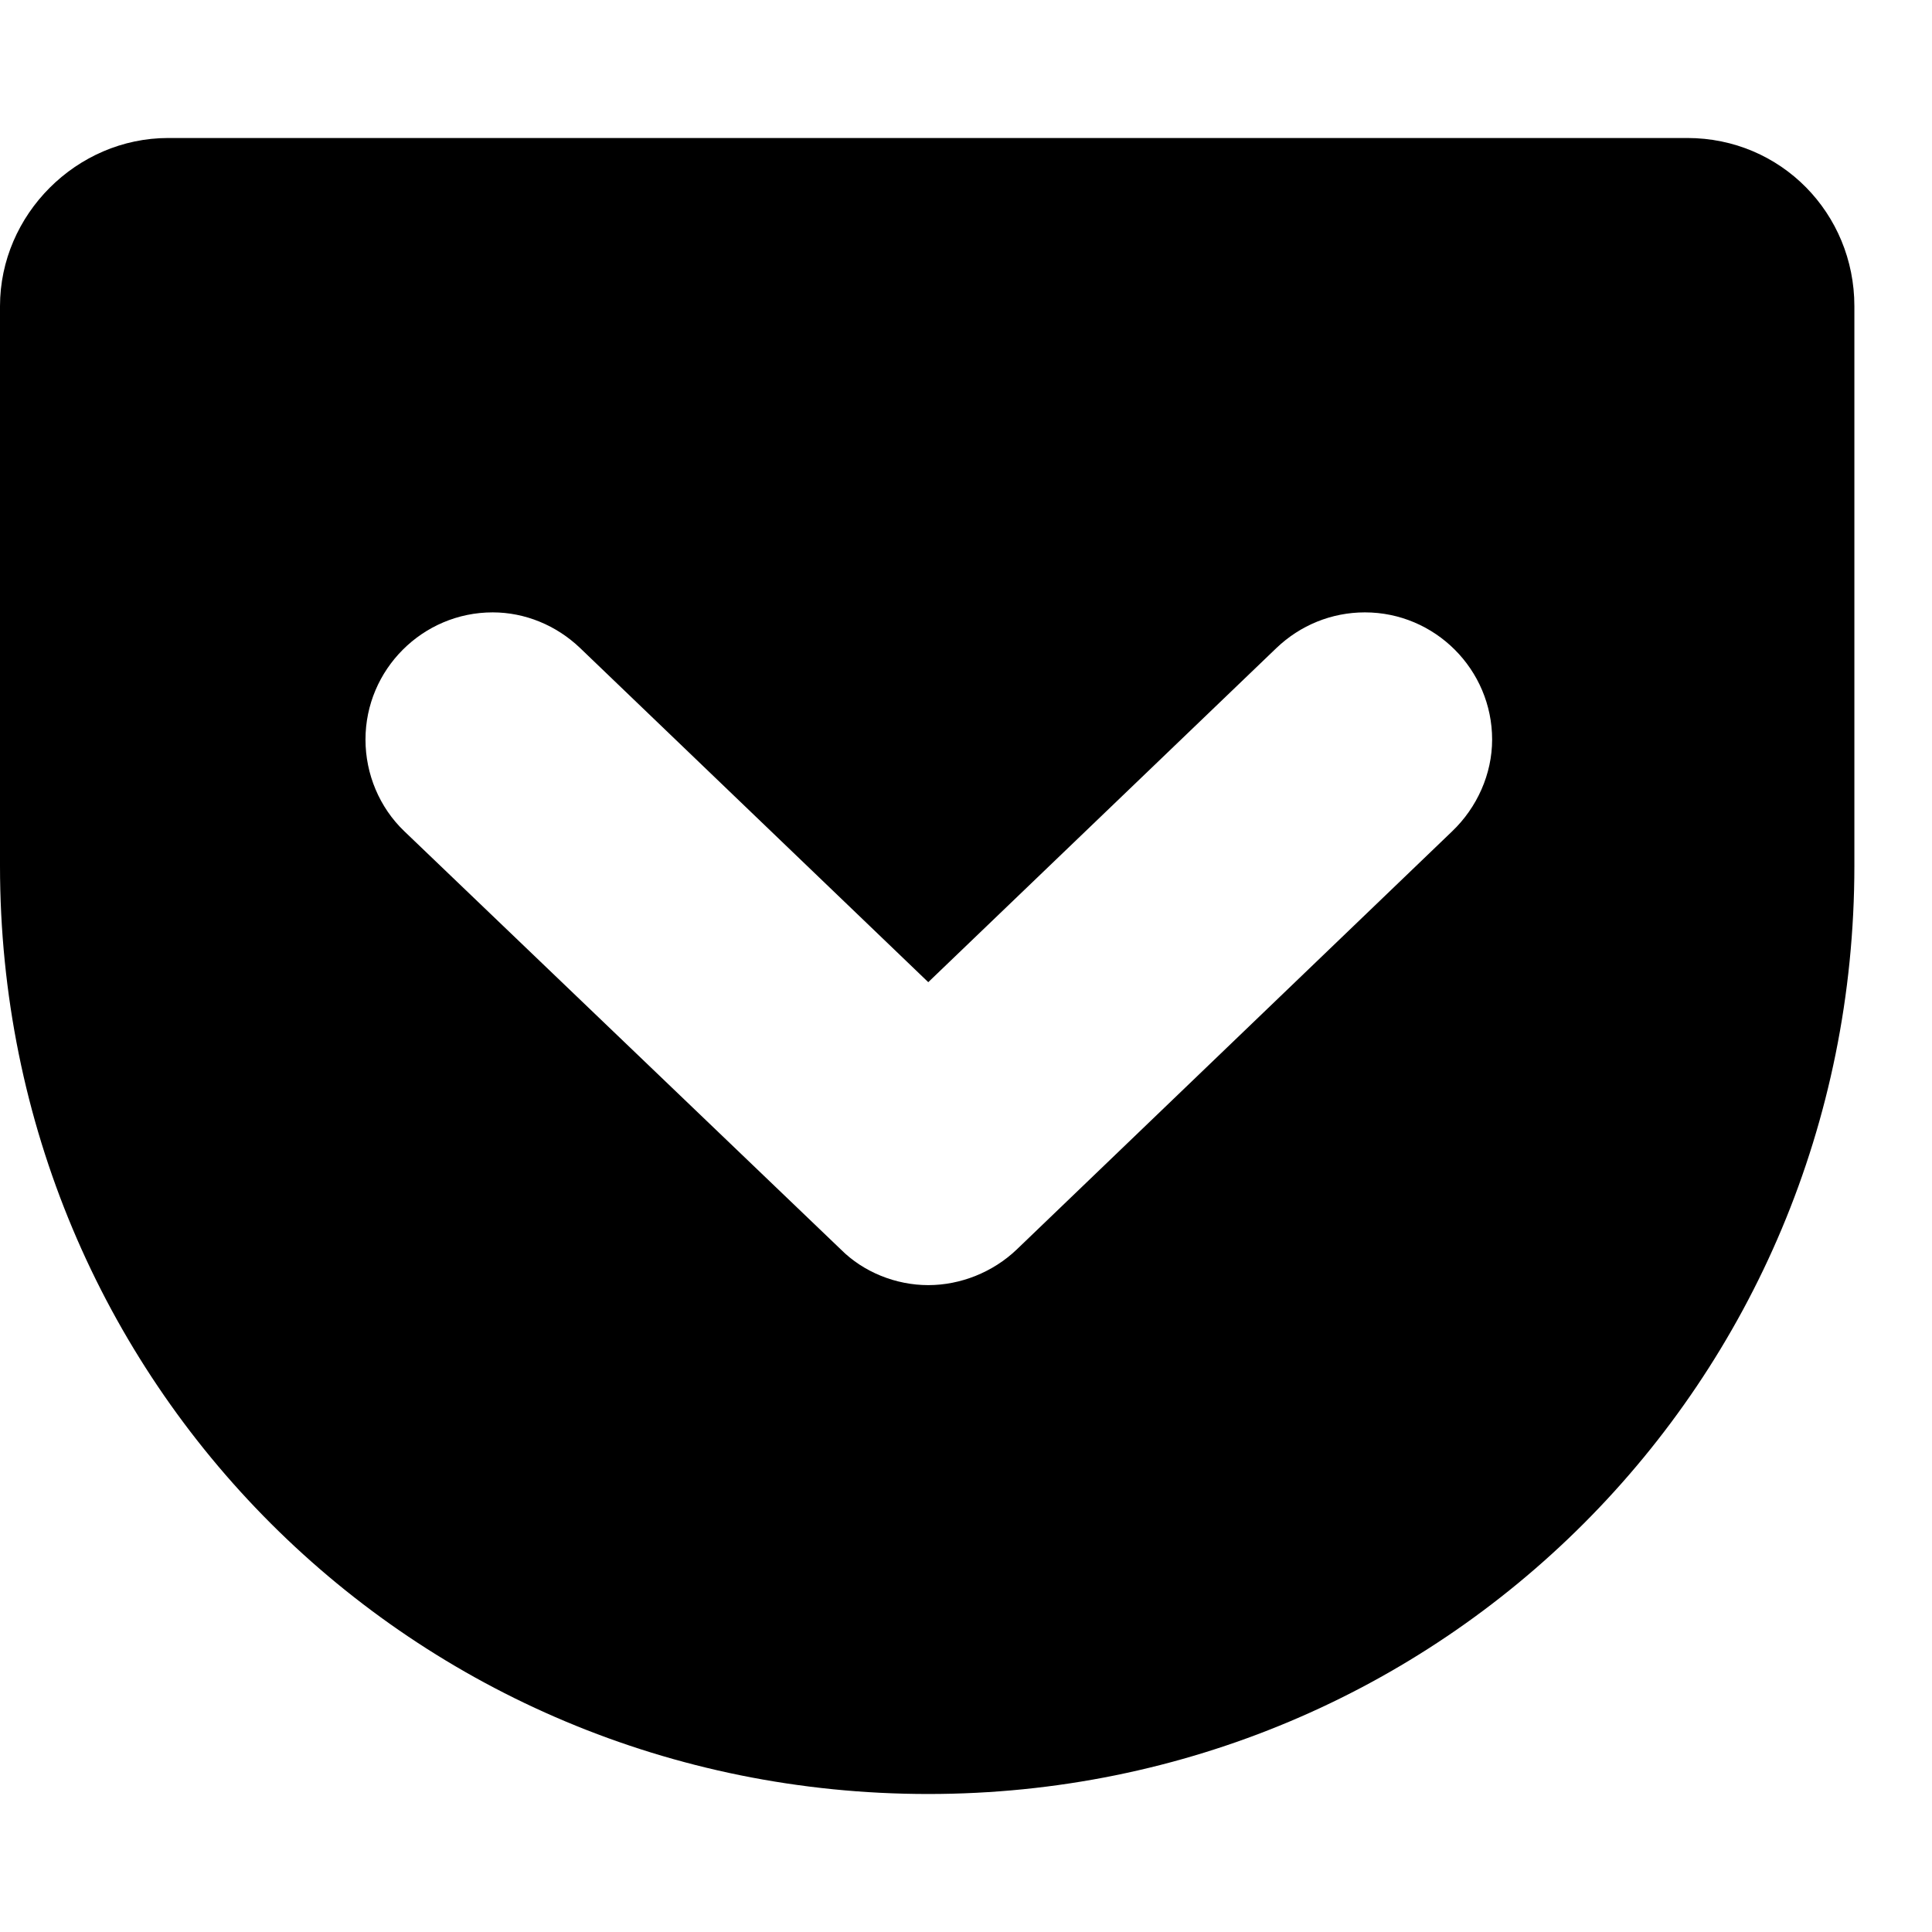 <svg xmlns="http://www.w3.org/2000/svg" viewBox="0 0 1792 1792" fill="currentColor"><path d="M1565 128c87 0 155 70 155 156v519c0 479-383 861-859 861-478 0-861-382-861-861V284c0-85 71-156 156-156h1409zM861 1192c30 0 60-12 82-33l404-388c23-22 37-53 37-85 0-65-53-118-118-118-31 0-60 12-82 33L861 911 538 601c-22-21-51-33-81-33-65 0-118 53-118 118 0 32 13 63 36 85l405 388c21 21 51 33 81 33z"/></svg>
